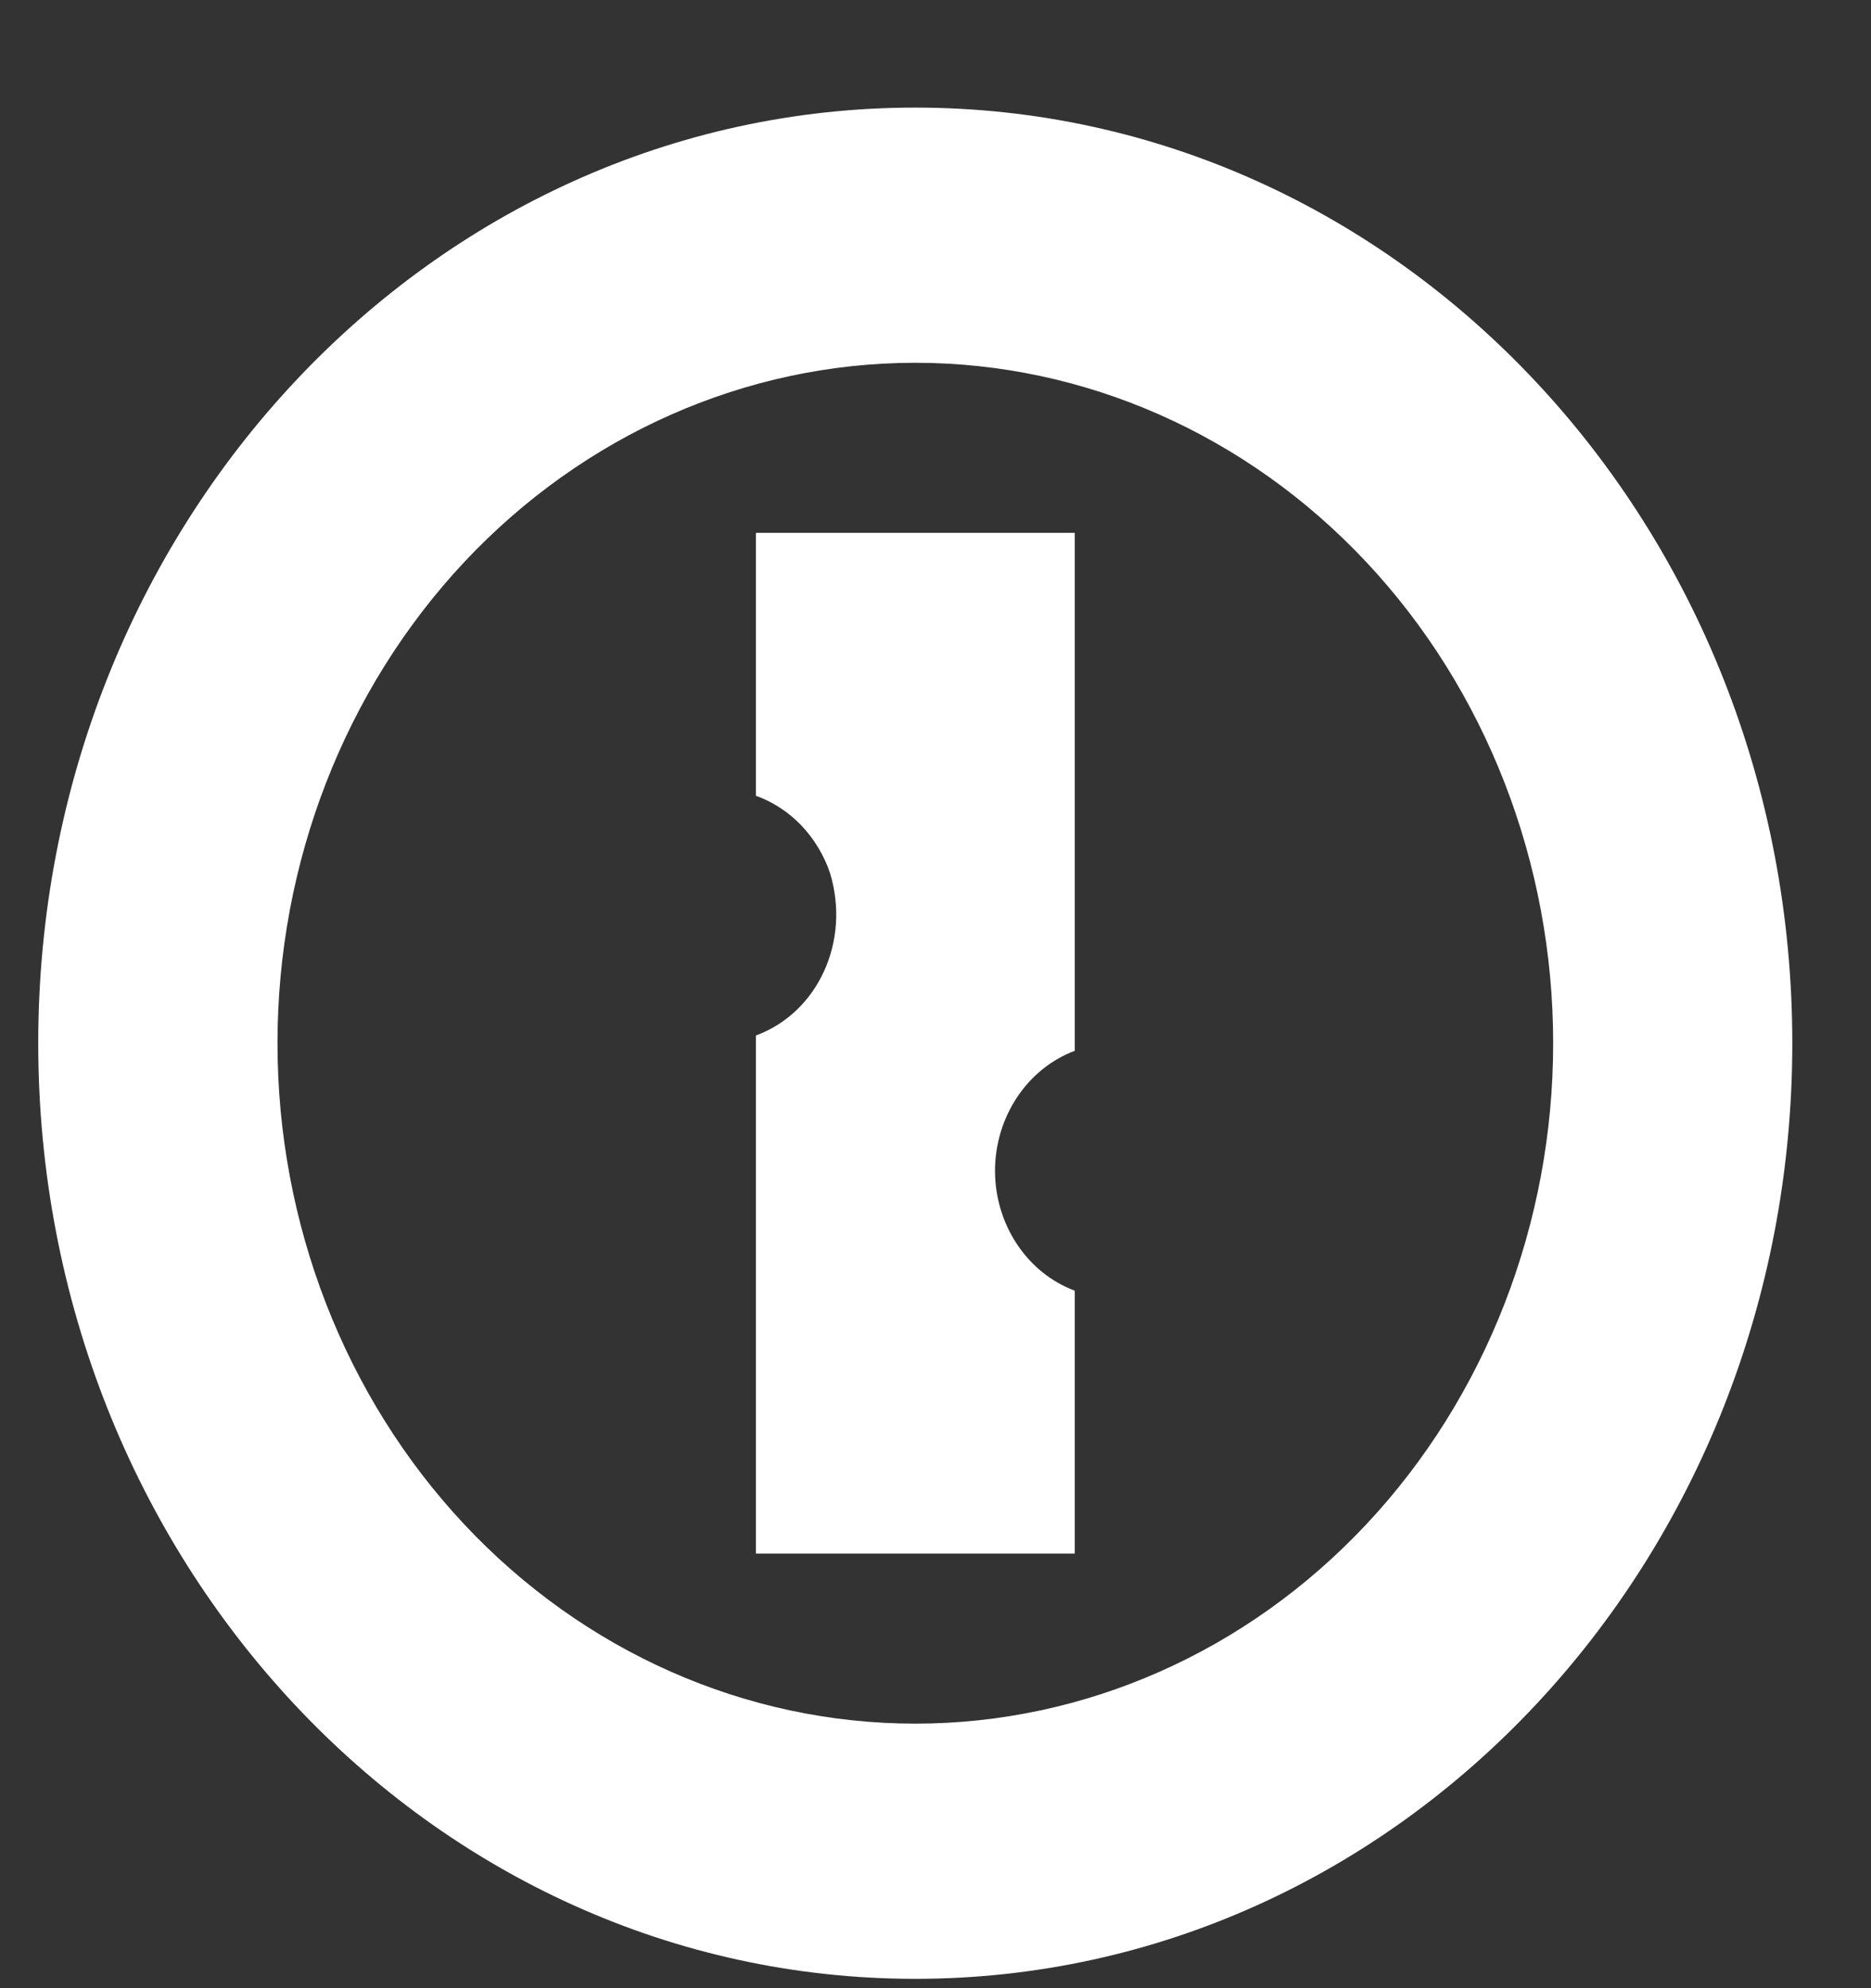 <svg width="16" height="17" viewBox="0 0 16 17" fill="none" xmlns="http://www.w3.org/2000/svg">
<rect x="0" y="0" width="16" height="17" fill="#333333" stroke="none"/>
<path d="M7.827 0.92C3.682 0.92 0.327 4.498 0.327 8.92C0.327 13.342 3.682 16.92 7.827 16.92C11.973 16.92 15.327 13.342 15.327 8.92C15.327 4.498 11.973 0.92 7.827 0.92ZM7.827 14.738C6.381 14.738 4.993 14.125 3.97 13.034C2.948 11.943 2.373 10.463 2.373 8.92C2.373 7.377 2.948 5.897 3.97 4.806C4.993 3.715 6.381 3.102 7.827 3.102C9.274 3.102 10.661 3.715 11.684 4.806C12.707 5.897 13.282 7.377 13.282 8.92C13.282 10.463 12.707 11.943 11.684 13.034C10.661 14.125 9.274 14.738 7.827 14.738V14.738ZM8.509 10.011C8.509 10.469 8.782 10.884 9.191 11.036V13.284H6.464V8.854C6.996 8.658 7.275 8.047 7.098 7.465C7.046 7.311 6.961 7.172 6.852 7.057C6.742 6.943 6.609 6.856 6.464 6.804V4.556H9.191V8.985C8.782 9.138 8.509 9.553 8.509 10.011Z" fill="white"/>
</svg>

